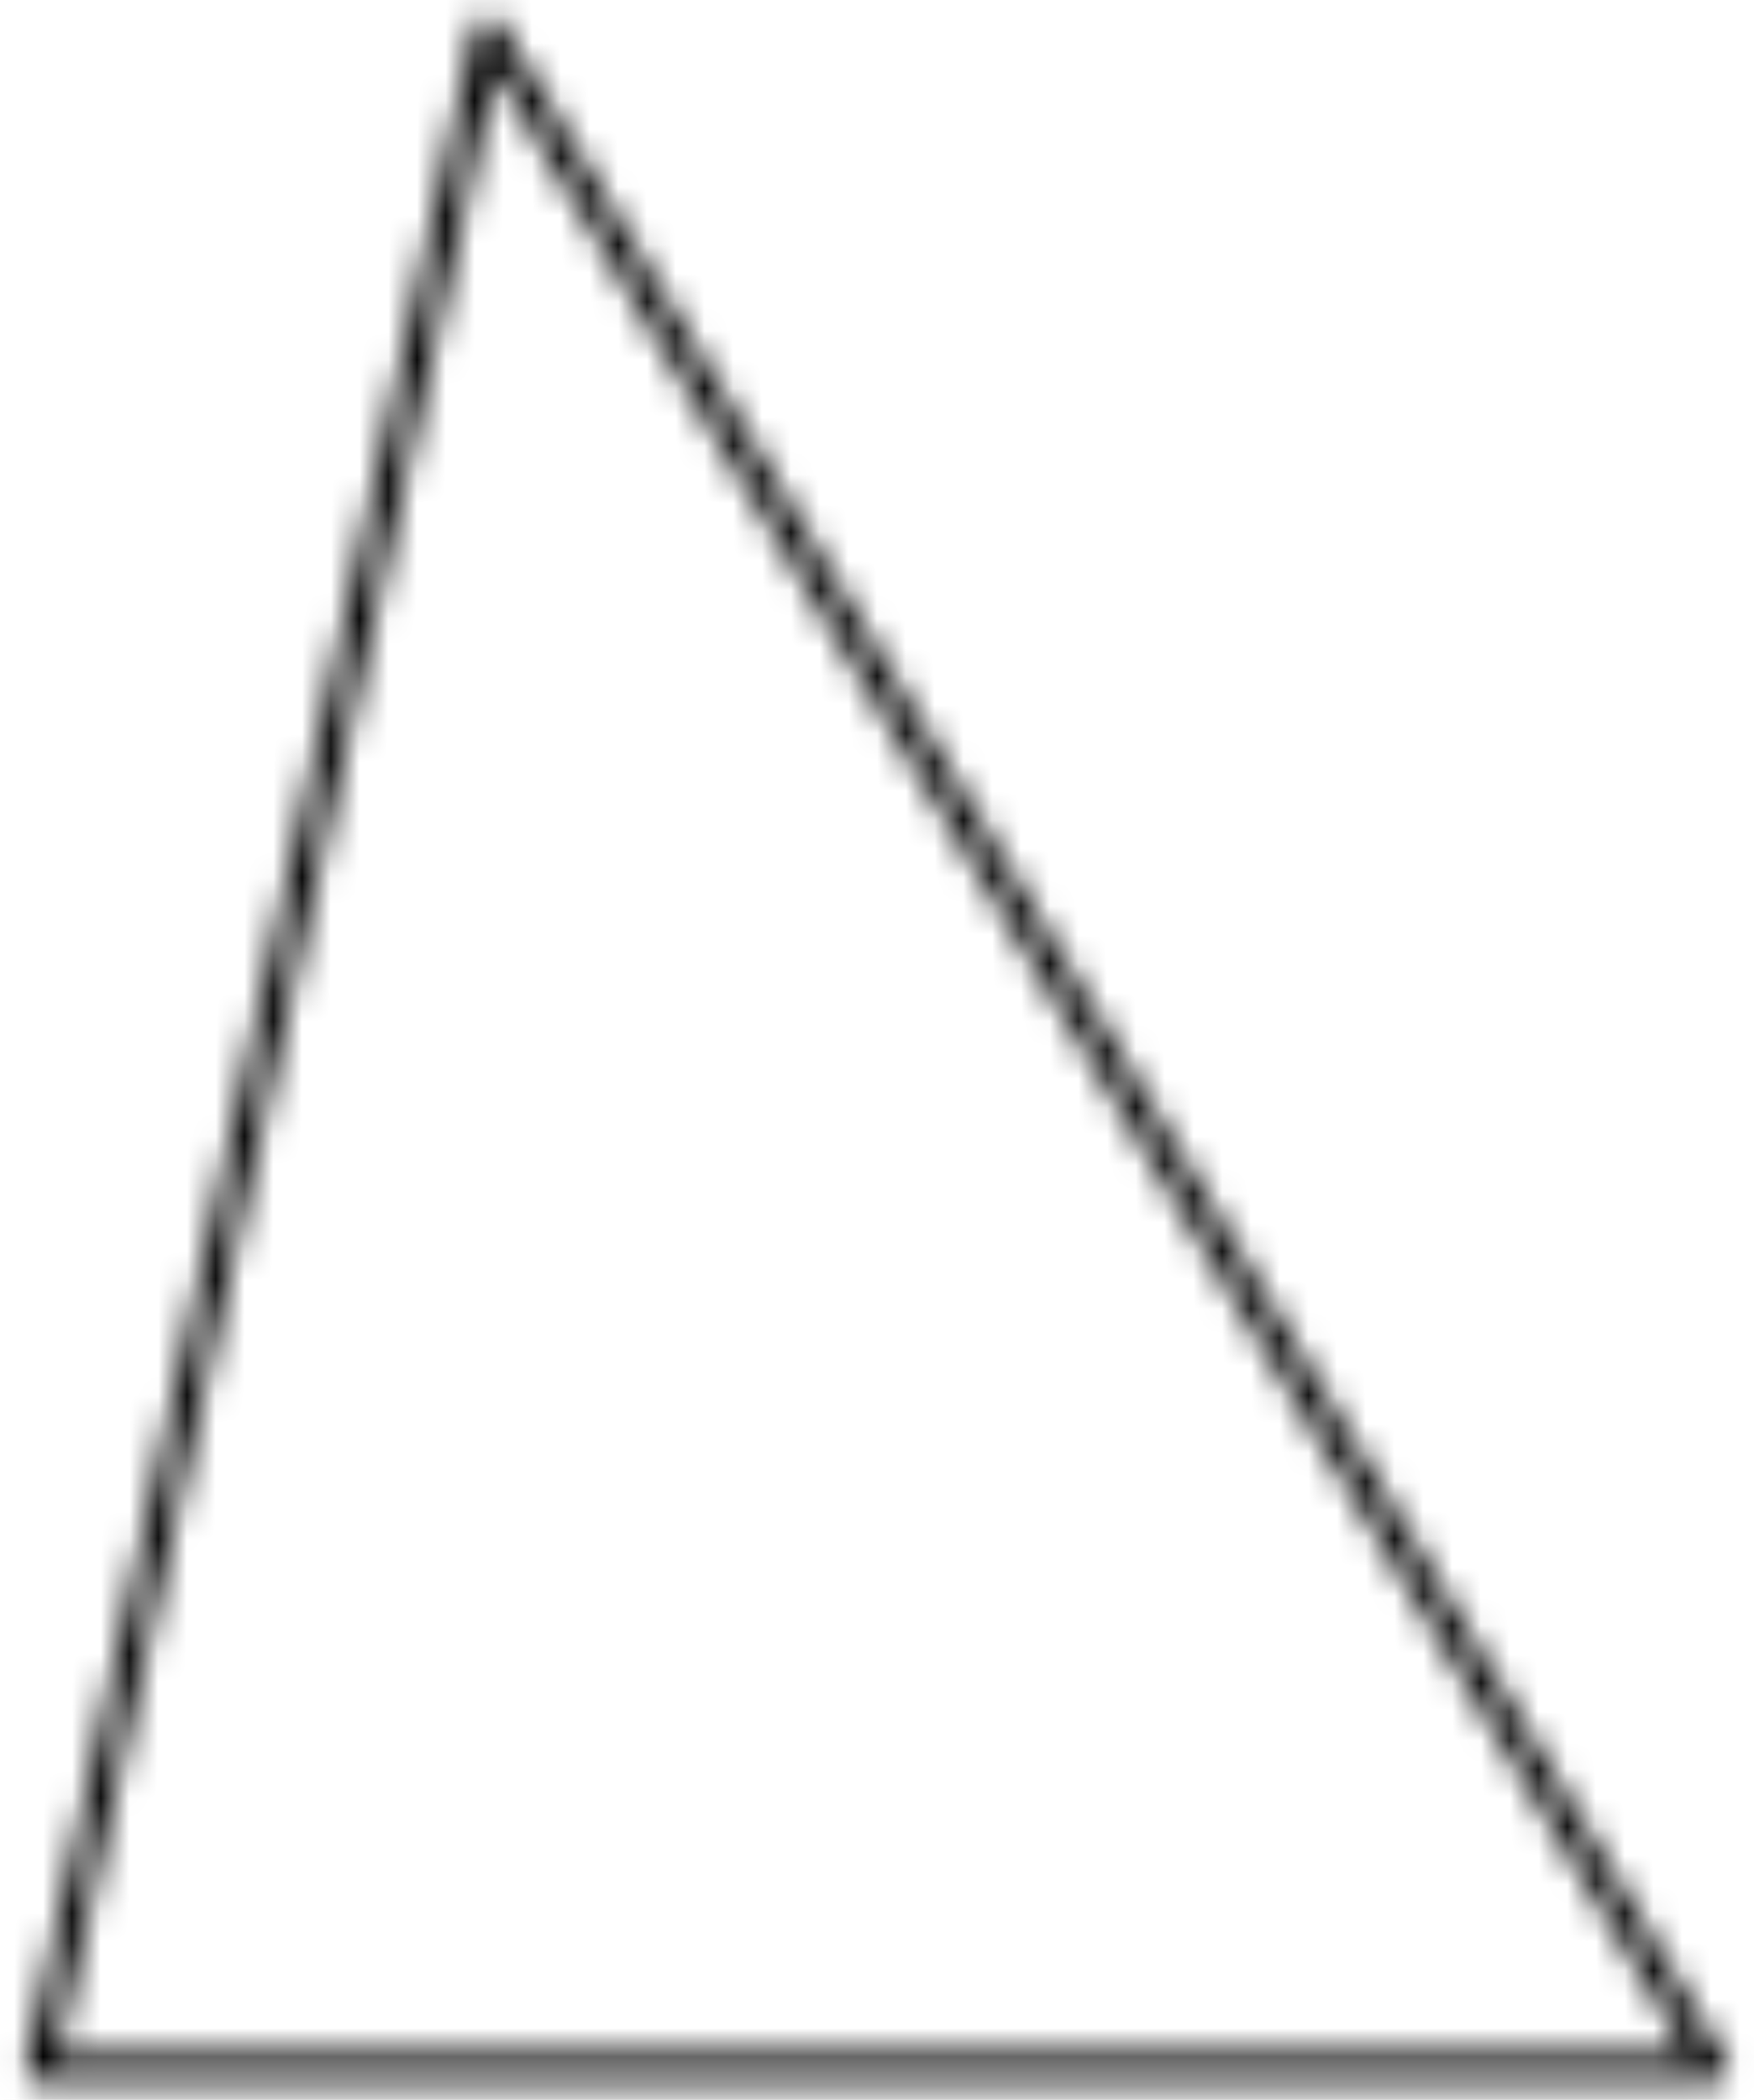 <svg width="61" height="73" viewBox="0 0 61 73" xmlns="http://www.w3.org/2000/svg" xmlns:xlink="http://www.w3.org/1999/xlink">
    <defs>
        <path d="m17.42.845 42.6 70.8a.5.5 0 0 1 0 .5.5.5 0 0 1-.42.255H1.4a.503.503 0 0 1-.49-.61L16.5 1a.499.499 0 0 1 .92-.155zm-.205 1.59L2 71.4h56.715l-41.5-68.965z" id="a"/>
    </defs>
    <g fill="none" fill-rule="evenodd">
        <mask id="b" fill="#fff">
            <use xlink:href="#a"/>
        </mask>
        <path fill="#000" mask="url(#b)" d="M-4.102-4.4h69.189v81.8h-69.19z"/>
    </g>
</svg>
